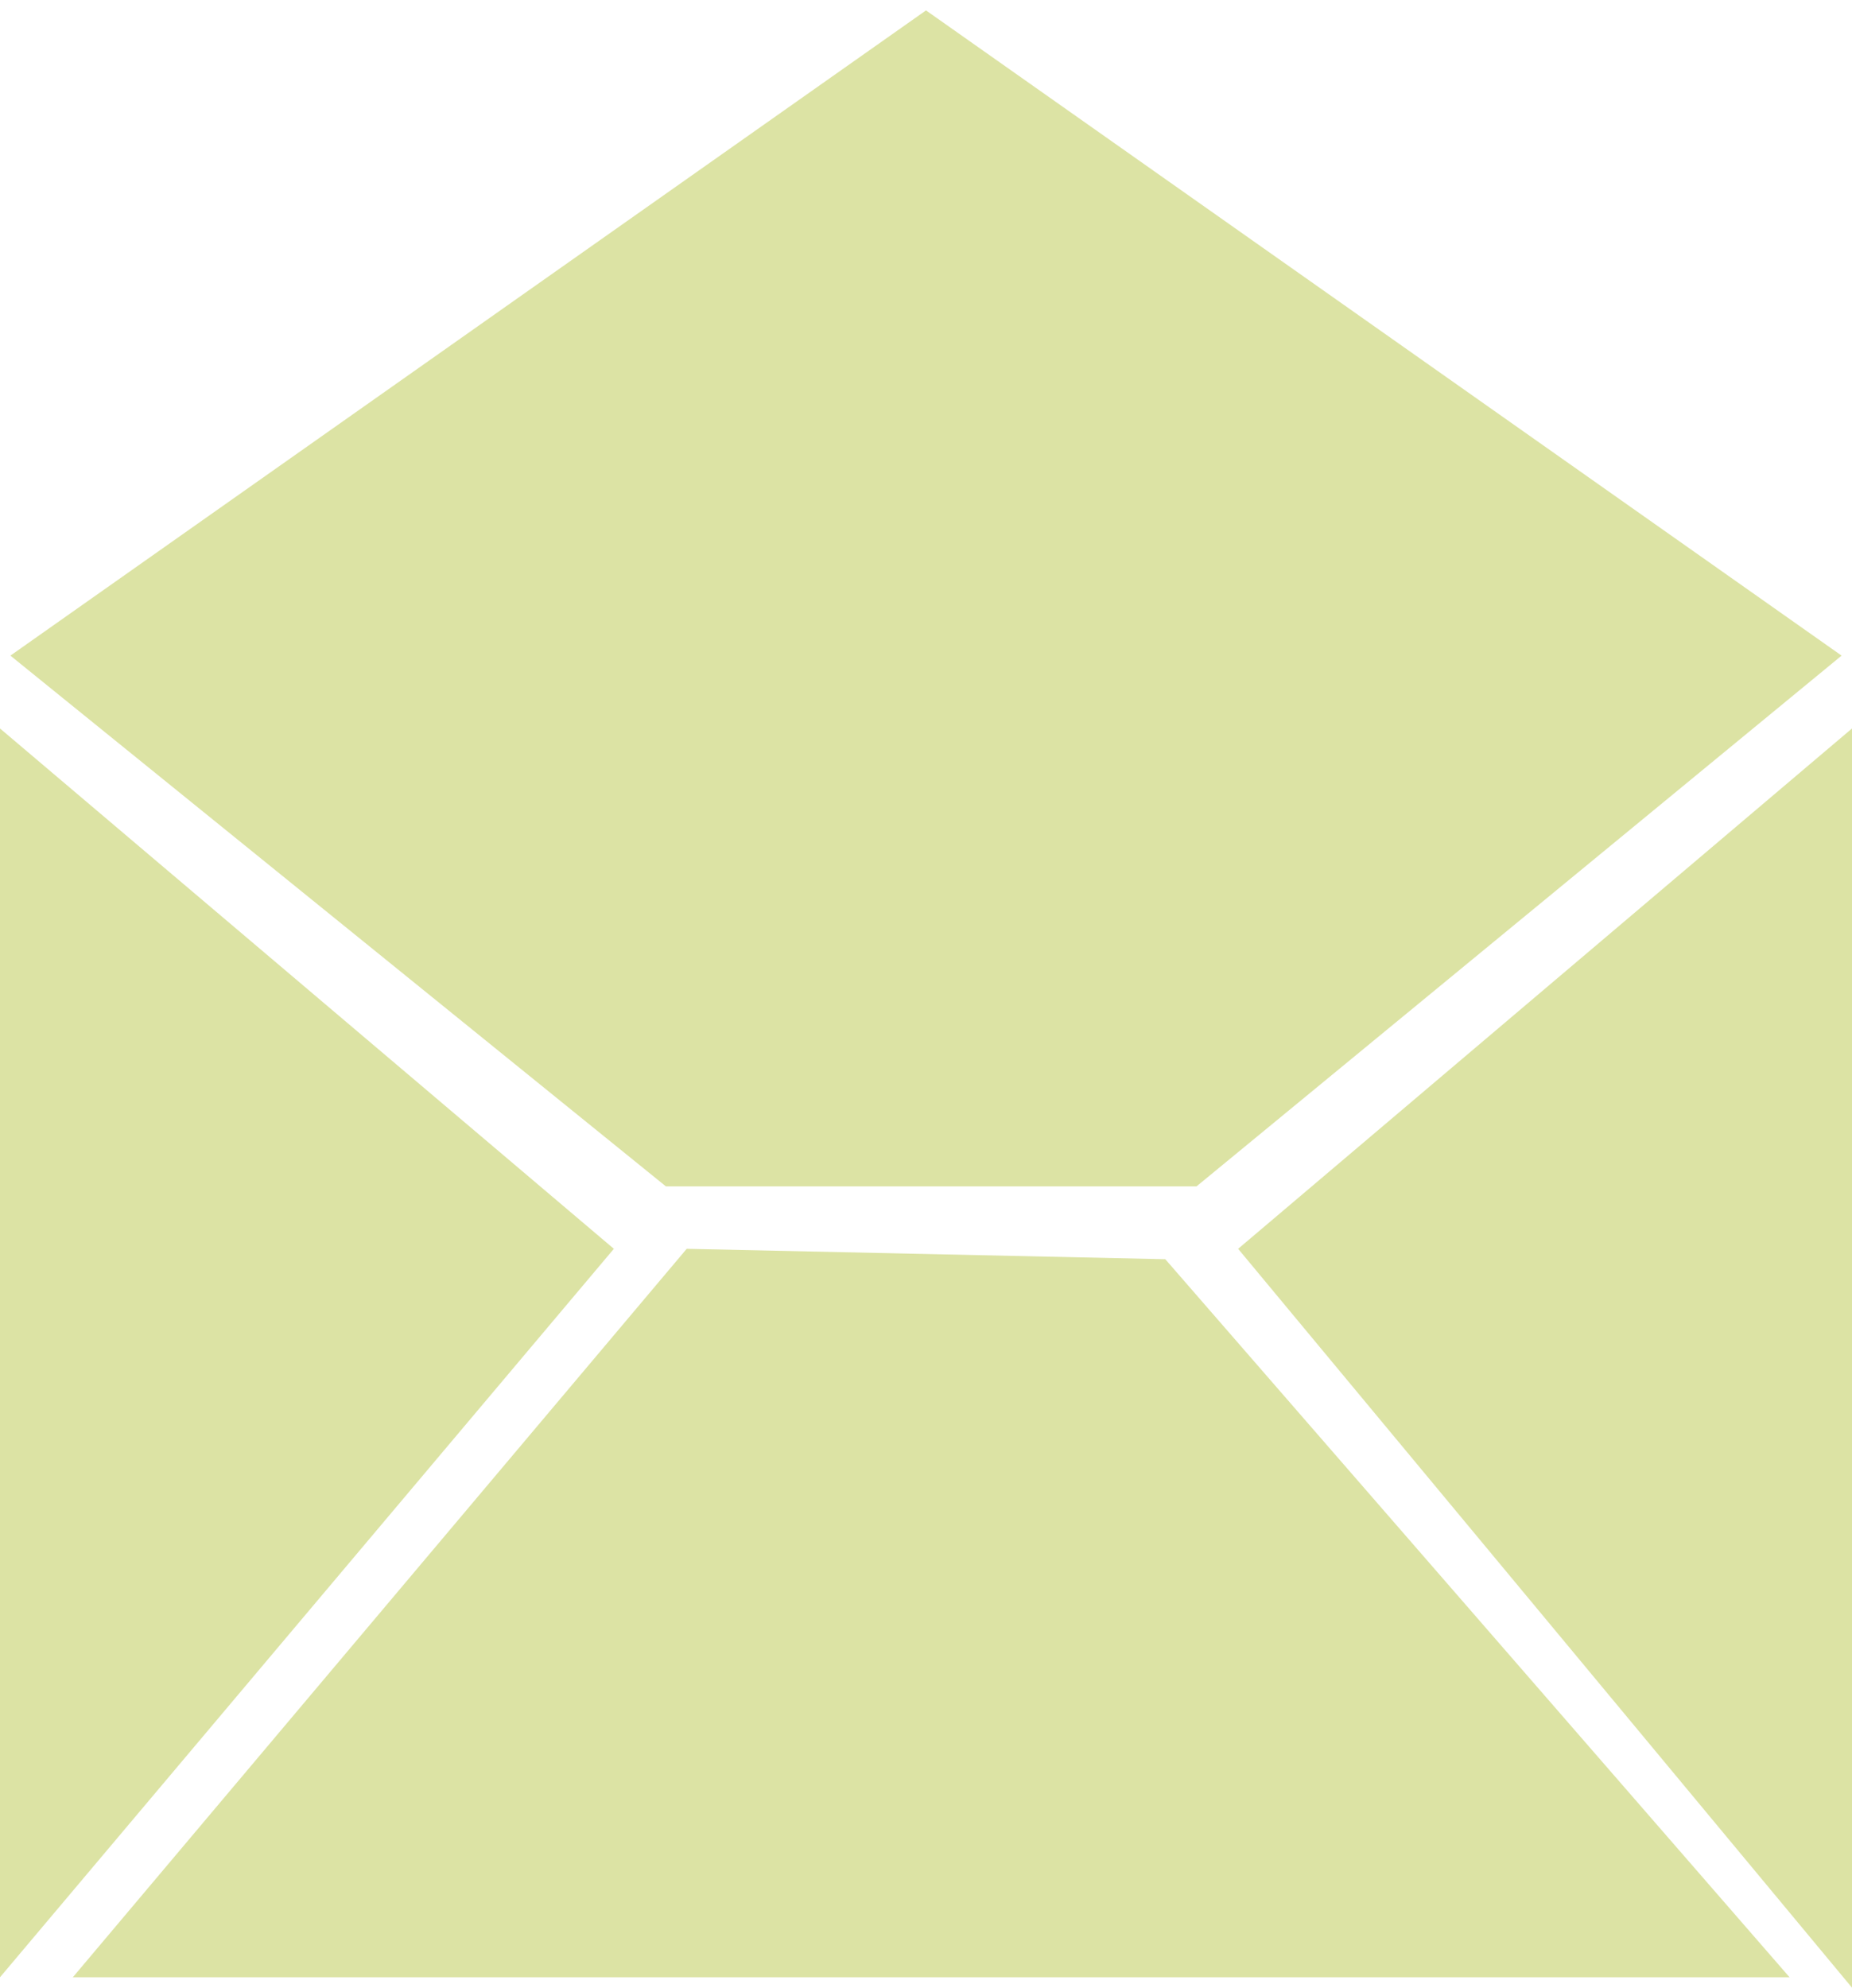 <?xml version="1.0" encoding="utf-8"?>
<!-- Generator: Adobe Illustrator 18.0.0, SVG Export Plug-In . SVG Version: 6.00 Build 0)  -->
<!DOCTYPE svg PUBLIC "-//W3C//DTD SVG 1.1//EN" "http://www.w3.org/Graphics/SVG/1.1/DTD/svg11.dtd">
<svg version="1.1" id="Layer_1" xmlns="http://www.w3.org/2000/svg" xmlns:xlink="http://www.w3.org/1999/xlink" x="0px" y="0px"
	 viewBox="0 0 17.8 19.1" enable-background="new 0 0 17.8 19.1" xml:space="preserve">
<g>
	<g>
		<path fill-rule="evenodd" clip-rule="evenodd" fill="#DCE3A4" d="M6.6,12l-5.9,7h16.5l-6-6.9L6.6,12z M11.5,11.4l6.2-5.1L8.9,0.1
			L0.1,6.3l6.3,5.1L11.5,11.4z M11.9,12l5.9,7.1V7L11.9,12z M0,7V19L5.9,12L0,7z"/>
	</g>
</g>
</svg>
